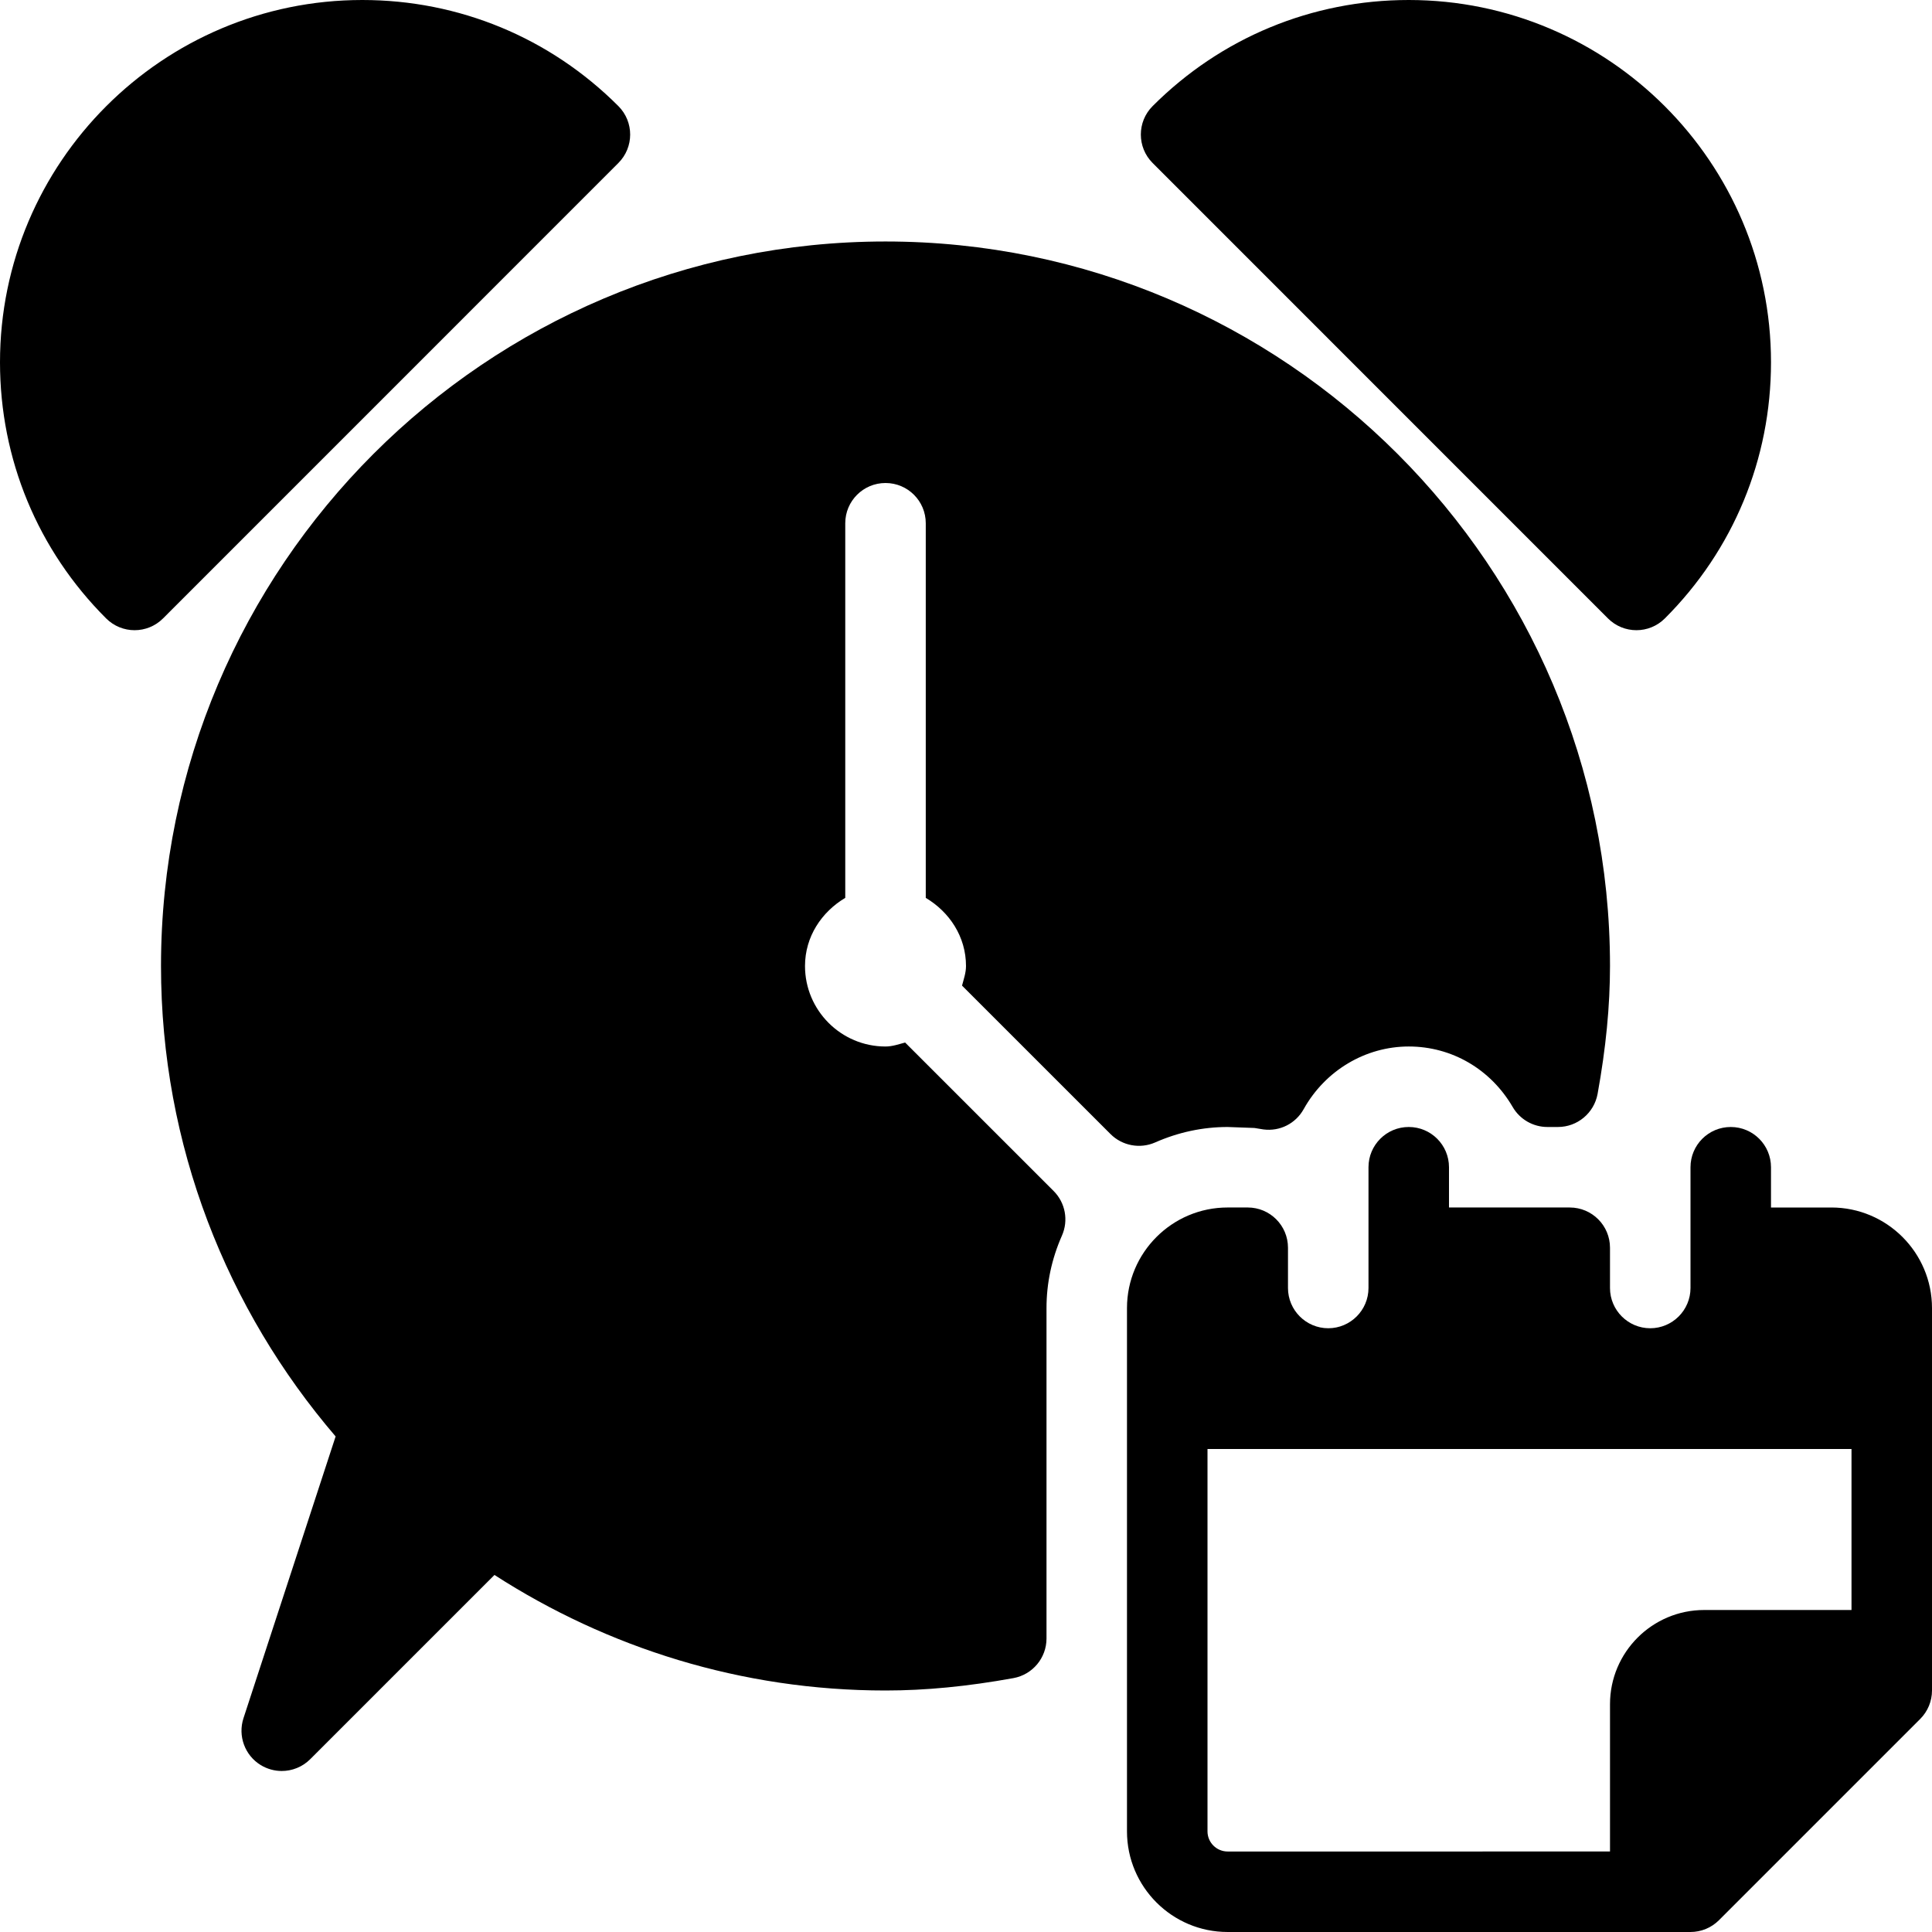 <?xml version="1.0" encoding="iso-8859-1"?>
<!-- Generator: Adobe Illustrator 19.0.0, SVG Export Plug-In . SVG Version: 6.00 Build 0)  -->
<svg version="1.1" id="Capa_1" xmlns="http://www.w3.org/2000/svg" xmlns:xlink="http://www.w3.org/1999/xlink" x="0px" y="0px"
	 viewBox="0 0 512 512" style="enable-background:new 0 0 512 512;" xml:space="preserve">
<g>
	<g>
		<g>
			<path d="M163.875,43.198c4.167-4.167,4.167-10.917,0-15.083C145.75,9.979,121.646,0,96,0C43.063,0,0,43.063,0,96
				c0,25.656,9.979,49.76,28.125,67.885c2.083,2.083,4.813,3.125,7.542,3.125c2.729,0,5.458-1.042,7.542-3.125L163.875,43.198z"/>
			<path d="M426.125,163.885c2.083,2.083,4.813,3.125,7.542,3.125s5.458-1.042,7.542-3.125
				c18.146-18.125,28.125-42.229,28.125-67.885c0-52.938-43.063-96-96-96c-25.646,0-49.75,9.979-67.875,28.115
				c-4.167,4.167-4.167,10.917,0,15.083L426.125,163.885z"/>
			<path d="M294.292,300.531c3.104,3.115,7.833,3.99,11.833,2.229c6.167-2.719,12.646-4.094,19.208-4.094l7.104,0.26
				c0.167,0.031,2.208,0.354,2.375,0.385c4.375,0.573,8.563-1.563,10.688-5.396c5.708-10.229,16.375-16.583,27.833-16.583
				c11.396,0,21.688,5.99,27.542,16.031c1.896,3.281,5.417,5.302,9.208,5.302h2.792c5.146,0,9.563-3.688,10.5-8.75
				c2.208-12.188,3.292-23.281,3.292-33.917c0-105.865-86.125-192-192-192s-192,86.135-192,192
				c0,47.586,17.501,91.094,46.276,124.676l-24.422,74.678c-1.521,4.688,0.354,9.823,4.563,12.406
				c1.729,1.052,3.667,1.573,5.583,1.573c2.75,0,5.479-1.063,7.542-3.125l48.827-48.827C160.965,436.669,196.487,448,234.667,448
				c10.625,0,21.708-1.073,33.896-3.281c5.083-0.927,8.771-5.344,8.771-10.5v-87.552c0-6.604,1.375-13.063,4.083-19.198
				c1.792-4.031,0.917-8.74-2.208-11.854l-39.341-39.333c-1.707,0.441-3.357,1.052-5.201,1.052
				c-11.771,0-21.333-9.573-21.333-21.333c0-7.794,4.408-14.332,10.667-18.056v-99.277c0-5.896,4.771-10.667,10.667-10.667
				c5.896,0,10.667,4.771,10.667,10.667v99.277C251.592,241.668,256,248.206,256,256c0,1.842-0.611,3.491-1.052,5.197
				L294.292,300.531z"/>
			<path d="M485.333,320h-16v-10.667c0-5.896-4.771-10.667-10.667-10.667S448,303.438,448,309.333v32
				c0,5.885-4.792,10.667-10.667,10.667s-10.667-4.781-10.667-10.667v-10.667c0-5.896-4.771-10.667-10.667-10.667h-32v-10.667
				c0-5.896-4.771-10.667-10.667-10.667c-5.896,0-10.667,4.771-10.667,10.667v32c0,5.885-4.792,10.667-10.667,10.667
				s-10.667-4.781-10.667-10.667v-10.667c0-5.896-4.771-10.667-10.667-10.667h-5.333c-14.708,0-26.667,11.958-26.667,26.667v138.667
				c0,14.708,11.958,26.667,26.667,26.667H448c2.833,0,5.542-1.125,7.542-3.125l53.333-53.333c2-2,3.125-4.708,3.125-7.542V346.667
				C512,331.958,500.042,320,485.333,320z M490.667,426.667h-39.042c-13.771,0-24.958,11.198-24.958,24.958v39.042H325.333
				c-2.938,0-5.333-2.396-5.333-5.333V384h170.667V426.667z"/>
		</g>
	</g>
</g>
<g>
</g>
<g>
</g>
<g>
</g>
<g>
</g>
<g>
</g>
<g>
</g>
<g>
</g>
<g>
</g>
<g>
</g>
<g>
</g>
<g>
</g>
<g>
</g>
<g>
</g>
<g>
</g>
<g>
</g>
</svg>

